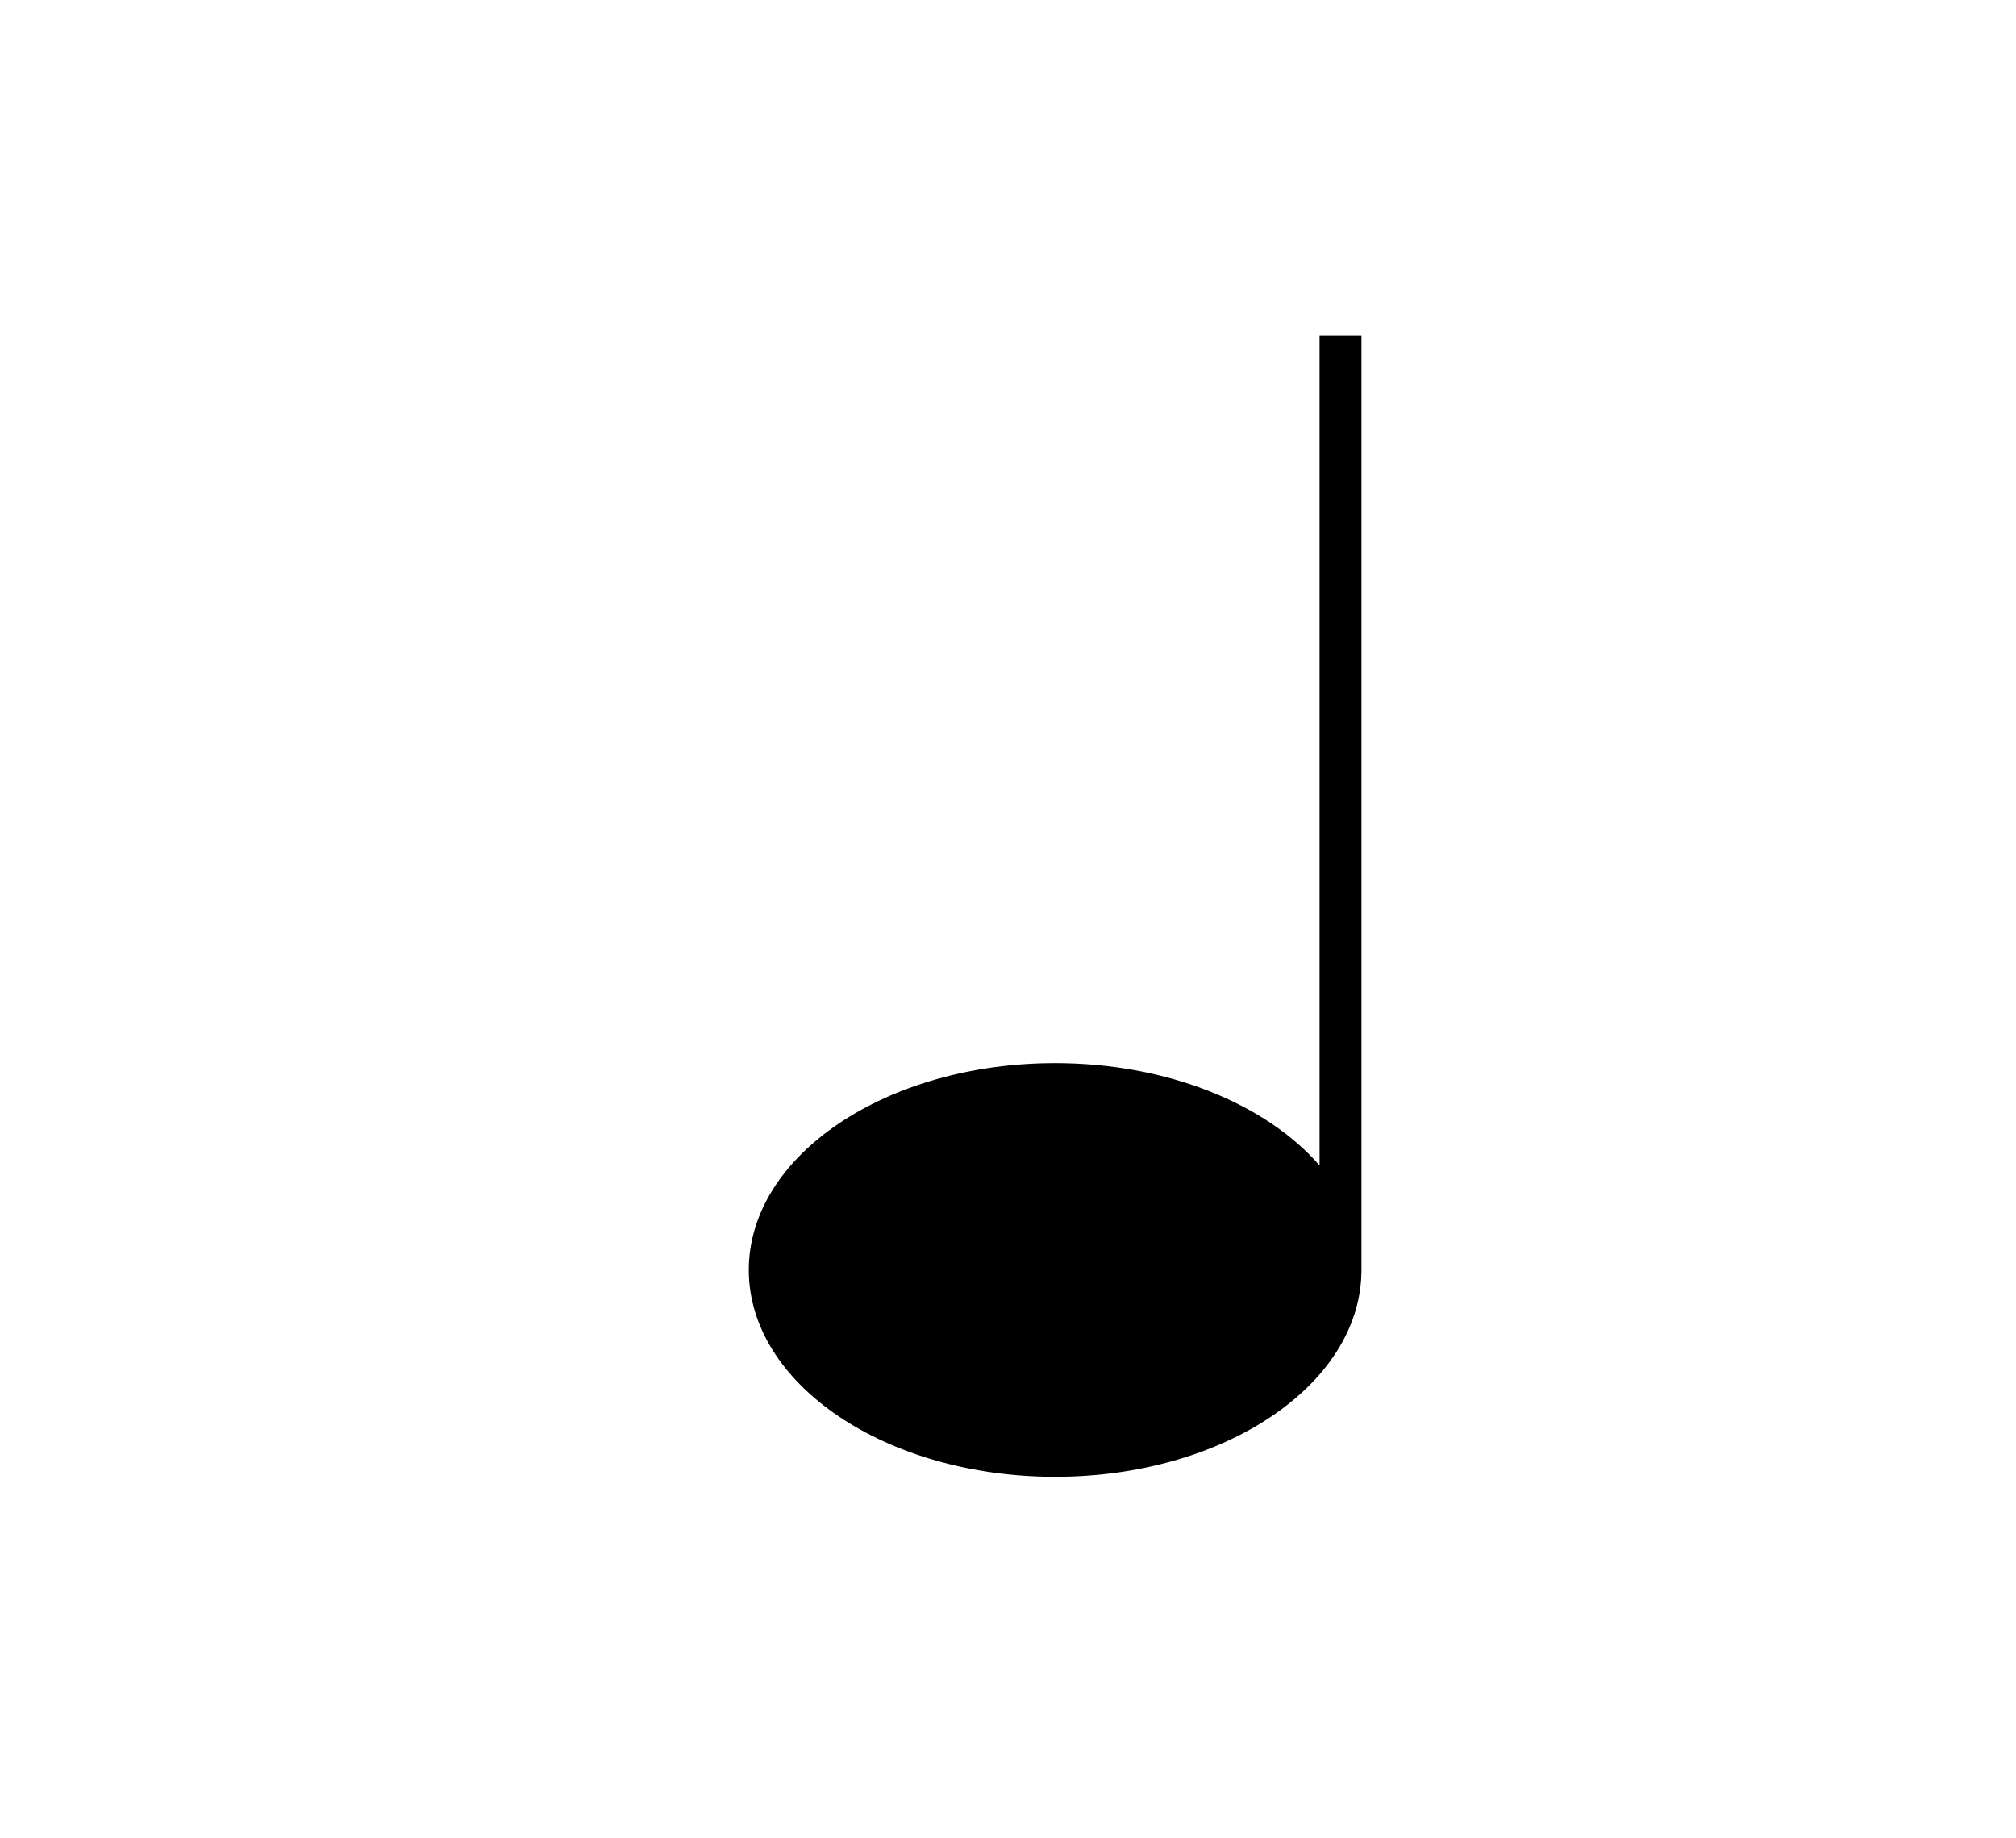 <svg width="385" height="351" viewBox="0 0 385 351" fill="none" xmlns="http://www.w3.org/2000/svg">
<g id="Frame 1">
<path id="Union" fill-rule="evenodd" clip-rule="evenodd" d="M260 64H252V222.549C241.843 210.853 223.03 203 201.5 203C169.191 203 143 220.685 143 242.5C143 264.315 169.191 282 201.5 282C233.561 282 259.599 264.585 259.995 243H260V242.5V64Z" fill="black"/>
</g>
</svg>
